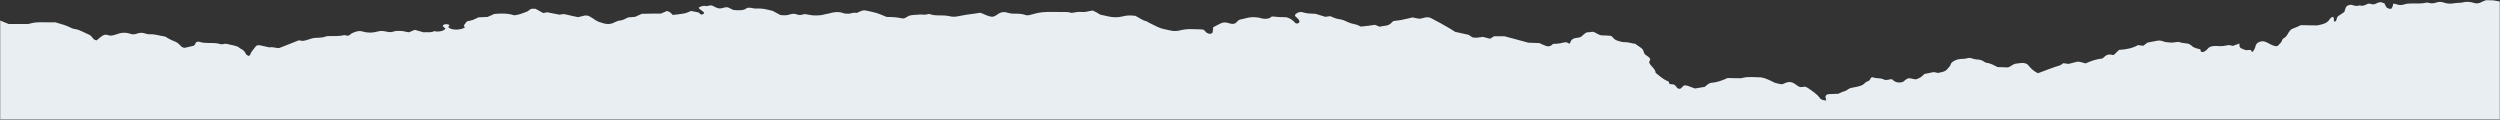 <?xml version="1.0" encoding="UTF-8"?>
<svg width="1401px" height="67px" viewBox="0 0 1401 67" version="1.1" xmlns="http://www.w3.org/2000/svg" xmlns:xlink="http://www.w3.org/1999/xlink">
    <rect x="0" y="0" width="1401" height="67" fill="#333333" stroke="none"/>
    <title>39F39A42-4E88-4DBA-B26D-4F10DE38DD27</title>
    <defs>
        <polygon id="path-1" points="1.13686838e-13 0 1401 0 1401 67 1.13686838e-13 67"></polygon>
    </defs>
    <g id="Page-1" stroke="none" stroke-width="1" fill="none" fill-rule="evenodd">
        <g id="web-dev-landing-page" transform="translate(0, -5047)">
            <g id="Group-3" transform="translate(700.5, 5080.5) rotate(-180) translate(-700.5, -5080.5) translate(0, 5047)">
                <mask id="mask-2" fill="white">
                    <use xlink:href="#path-1"></use>
                </mask>
                <g id="Clip-2"></g>
                <path d="M1.13686838e-13,0 L1.13686838e-13,66.165 C0.944,66.274 1.893,66.444 2.85,66.701 C4.352,67.101 6.208,66.921 7.866,67 C8.796,66.57 9.629,66.236 10.372,65.829 C11.607,65.153 13.008,64.87 14.453,65.328 C16.544,65.986 18.578,66.236 20.817,65.664 C22.373,65.266 24.089,65.501 25.747,65.167 C27.571,64.797 29.646,64.906 31.465,65.549 C32.866,66.039 34.269,66.087 35.668,65.584 C37.034,65.096 38.419,64.971 39.892,65.386 C40.322,65.503 40.913,65.651 41.278,65.549 C44.113,64.758 47.094,65.15 50.012,65.055 C51.248,65.013 52.449,64.948 53.568,64.557 C54.959,64.075 56.382,64.02 57.773,64.531 C58.451,64.78 59.15,64.888 59.859,64.956 C59.892,64.107 60.134,63.265 60.657,62.44 C60.865,62.108 61.37,61.915 61.872,62.07 C62.504,62.264 63.274,62.508 63.569,62.877 C64.128,63.571 64.367,64.366 64.771,65.116 C64.789,65.161 64.87,65.209 64.929,65.253 C65.171,65.291 65.401,65.33 65.638,65.372 C65.855,65.407 66.192,65.555 66.192,65.654 C66.192,65.673 66.189,65.693 66.189,65.713 C66.345,65.741 66.497,65.761 66.619,65.763 C67.672,65.78 68.539,65.497 69.288,65.073 C70.341,64.47 71.374,64.417 72.602,64.855 C73.269,65.096 74.073,64.92 74.65,64.617 C75.828,64.005 76.978,63.41 78.58,63.979 C80.019,63.526 81.332,63.618 82.73,64.178 C83.724,64.576 85.268,64.15 85.876,63.494 C86.123,63.222 86.385,62.937 86.501,62.634 C86.79,61.862 86.989,61.073 87.223,60.314 C88.63,59.352 89.983,58.428 90.79,57.881 C91.961,56.636 91.159,55.499 92.621,54.812 C93.767,55.602 92.497,56.763 93.584,57.556 C94.869,57.284 95.28,56.465 95.733,55.812 C96.745,54.358 98.47,53.602 100.661,53.146 C101.356,53.003 102.05,52.854 102.546,52.747 C105.699,52.807 108.633,52.86 111.553,52.913 C112.446,52.514 113.241,52.142 114.055,51.795 C115.069,51.365 116.102,50.954 116.883,50.634 C117.436,50.044 117.874,49.65 118.184,49.217 C119.098,47.921 119.455,46.44 121.348,45.487 C121.699,45.312 121.933,44.955 122.026,44.655 C122.315,43.685 122.927,42.803 123.846,42.05 C124.242,41.73 124.49,41.103 125.132,41.123 C129.251,41.234 131.06,45.209 135.081,43.398 C137.367,42.367 136.758,40.681 137.762,39.203 C138.089,38.722 138.389,37.851 139.031,38.025 C139.572,38.166 139.189,38.767 139.792,39.038 C140.735,38.987 141.686,38.936 142.48,38.893 C143.636,39.444 144.88,39.664 145.61,40.333 C146.219,41.08 145.967,41.86 146.002,42.629 C147.24,42.182 148.489,41.73 149.725,41.279 C150.417,41.44 151.094,41.593 151.866,41.769 C153.893,41.378 155.993,40.931 158.236,41.211 C158.478,41.238 158.73,41.216 158.972,41.227 C161.11,41.347 162.841,40.92 163.871,39.618 C164.452,38.886 165.202,38.29 166.312,37.874 C166.883,37.659 167.659,37.948 167.765,38.486 C167.827,38.775 167.86,39.068 167.91,39.365 C169.738,39.795 171.606,40.156 172.782,41.333 C173.301,41.85 174.168,42.213 174.685,42.534 C176.398,42.797 177.956,42.845 179.205,43.276 C181.021,43.907 182.51,42.981 184.2,43.124 C185.908,43.265 187.593,43.3 189.113,43.939 C190.2,44.392 191.408,44.343 192.636,44.071 C194.243,43.717 195.894,43.449 197.537,43.139 C198.35,42.529 199.141,41.935 199.934,41.342 C200.868,41.469 201.801,41.593 202.833,41.732 C205.861,39.998 209.535,39.25 213.475,39.046 C214.505,38.05 215.453,37.131 216.357,36.252 C216.672,36.215 216.942,36.124 217.093,36.175 C218.607,36.71 219.932,36.543 221.034,35.711 C221.673,35.24 222.213,34.711 222.719,34.267 C226.321,33.842 229.301,32.792 232.192,31.477 C233.866,31.751 235.265,32.626 237.151,32.368 C238.678,31.98 240.272,31.569 241.809,31.179 C242.346,31.268 242.802,31.347 243.273,31.409 C243.737,31.471 244.209,31.511 244.772,31.569 C245.418,31.151 245.993,30.541 246.814,30.301 C251.023,29.067 254.889,27.412 258.945,25.96 C261.435,27.179 263.024,28.751 264.371,30.483 C265.087,31.398 266.523,31.78 268.101,31.718 C269.049,31.678 269.985,31.445 270.95,31.366 C273.1,31.19 273.902,29.748 275.801,29.213 L281.578,29.427 C283.548,30.367 285.291,31.541 287.838,31.814 C288.264,31.864 288.671,32.151 289.005,32.378 C290.047,33.104 291.24,33.612 292.816,33.651 C294.066,33.688 295.182,34.009 296.284,34.377 C296.944,34.601 297.691,34.639 298.39,34.407 C299.752,33.958 301.25,34.057 302.687,33.913 C303.612,33.817 304.551,33.53 305.323,33.171 C306.521,32.618 307.602,31.926 307.837,30.898 C308.057,29.902 309.062,29.161 309.706,28.302 C310.389,27.395 311.556,26.837 313.039,26.546 C313.727,26.413 314.401,26.246 315.086,26.095 C316.218,26.494 317.288,26.74 318.585,26.378 C319.903,26.011 321.337,25.815 322.546,25.577 C323.838,24.182 325.242,23.098 327.352,22.516 C327.846,22.584 328.338,22.611 328.778,22.722 C331.338,23.377 331.646,23.351 333.189,22.223 C333.829,21.754 334.426,21.258 334.703,21.038 C337.819,20.29 339.355,21.263 340.654,22.545 C340.9,22.571 341.164,22.64 341.384,22.606 C342.757,22.382 344.104,21.805 345.523,22.538 C347.169,23.382 349.394,22.915 351.11,23.587 C351.641,23.795 352.05,23.775 352.489,23.382 C353.005,22.817 352.975,21.889 354.216,21.496 C355.144,21.198 355.722,20.714 356.239,20.16 C357.051,19.295 358.346,18.898 359.742,18.517 C361.114,18.143 362.576,18.014 363.925,17.662 C365.255,17.313 365.836,16.282 367.3,15.891 C368.635,15.536 369.784,14.891 370.84,14.445 C372.773,14.382 374.478,14.353 376.179,14.258 C377.374,14.194 378.193,13.347 377.963,12.522 C377.797,11.917 377.701,11.302 377.573,10.695 C379.094,10.759 380.485,11.085 381.13,12.025 C382.69,14.281 385.379,15.94 387.851,17.715 C388.31,18.047 388.999,18.244 389.488,18.457 C392.243,18.038 392.296,18.048 393.609,18.915 C394.304,19.368 394.937,19.861 395.651,20.301 C397.087,21.186 398.533,21.277 400.325,20.591 C401.147,20.277 401.803,19.748 402.715,19.79 C404.024,20.076 405.256,20.24 406.321,20.608 C407.385,20.978 408.237,21.6 409.257,22.028 C410.697,22.625 412.094,23.303 414.239,23.645 C417.433,23.638 421.087,24.271 424.696,23.287 C425.549,23.054 426.632,23.168 427.609,23.173 C429.32,23.185 431.041,23.236 432.856,23.272 C435.657,22.009 438.567,20.858 442.098,20.566 C442.729,20.515 443.372,20.103 443.869,19.765 C444.547,19.315 445.081,18.779 445.615,18.331 C447.616,17.997 449.475,17.69 451.124,17.415 C452.676,17.985 453.954,18.47 455.255,18.919 C455.673,19.06 456.168,19.105 456.722,19.212 C458.428,18.946 458.384,17.191 459.898,17.245 C461.684,17.305 461.415,19.292 463.431,19.728 C464.051,19.866 464.923,19.683 465.345,20.008 C465.89,20.431 465.419,21.119 466.204,21.438 C469.223,22.651 471.067,24.56 473.181,26.172 C473.265,28.538 476.202,29.965 476.817,32.074 C476.608,32.643 476.391,33.252 476.182,33.821 C476.562,34.86 477.707,35.517 478.702,36.196 C480.027,37.089 479.688,38.324 480.461,39.312 C480.681,39.596 480.946,39.874 481.272,40.109 C482.422,40.934 483.608,41.743 484.597,42.429 C486.8,42.704 488.431,43.439 490.514,43.372 C491.877,43.327 493.314,43.855 494.646,44.228 C495.284,44.409 495.861,44.778 496.298,45.142 C496.896,45.637 497.33,46.207 497.825,46.742 C500.219,47.386 502.841,46.896 504.372,47.373 C506.343,48.081 507.034,49.105 508.668,49.19 C509.377,49.085 510.088,48.981 510.857,48.87 C510.998,48.919 511.152,48.966 511.297,49.013 C511.758,48.816 512.237,48.63 512.621,48.38 C513.48,47.826 514.058,47.093 514.853,46.496 C515.528,45.996 516.545,45.894 517.514,45.776 C519.41,45.543 520.514,44.782 520.869,43.541 C520.961,43.231 521.143,42.936 521.288,42.63 C521.474,42.63 521.729,42.579 521.841,42.638 C522.542,43.007 522.967,43.524 524.229,43.261 C526.056,42.887 527.885,42.359 529.869,42.452 C530.815,42.5 531.068,42.058 531.485,41.687 C532.352,40.922 533.695,40.902 534.77,41.3 C536.046,41.769 537.206,42.363 538.334,42.865 C540.674,42.943 542.873,43.017 544.454,43.071 C549.32,44.381 553.614,45.538 557.894,46.688 L563.71,46.688 C564.509,46.19 565.201,45.754 565.944,45.293 C567.289,45.637 568.659,45.988 570.062,46.347 C571.91,46.071 573.757,45.535 575.941,46.124 C576.461,46.477 577.136,46.935 577.94,47.475 C580.307,48.002 582.84,48.564 585.585,49.174 C586.861,49.971 588.197,50.92 589.714,51.729 C591.221,52.534 592.65,53.39 594.11,54.217 C595.563,55.046 597.194,55.777 598.642,56.643 C599.842,57.36 601.245,57.495 602.736,57.106 C603.867,56.806 604.975,56.375 606.248,56.584 C607.412,56.772 608.55,57.051 609.413,57.235 C611.817,56.69 613.865,56.171 615.977,55.763 C617.357,55.5 618.812,55.398 620.027,55.248 C620.504,54.868 620.883,54.647 621.103,54.374 C621.97,53.301 623.24,52.671 625.125,52.522 C626.061,52.447 626.969,52.193 627.857,52.024 C628.754,52.385 629.579,52.719 630.5,53.088 C631.59,52.933 632.754,52.741 633.928,52.593 C635.346,52.413 636.77,52.272 638.339,52.098 C639.25,52.48 640.192,53.08 641.31,53.301 C642.98,53.63 644.477,54.034 645.892,54.726 C647.243,55.389 648.82,56.055 650.425,56.242 C652.502,56.491 653.928,57.335 655.589,57.952 C656.55,57.812 657.488,57.68 658.274,57.565 C660.21,58.163 661.982,58.711 663.8,59.266 C666.219,59.338 668.633,59.369 670.94,60.105 C672.382,60.563 673.801,60.061 674.794,59.222 C675.272,58.815 675.456,58.321 675.102,57.885 C674.639,57.326 673.908,56.862 673.437,56.309 C673.091,55.903 672.943,55.42 672.773,54.959 C672.636,54.568 673.287,53.945 673.865,53.848 C674.388,53.761 674.847,53.86 675.148,54.176 C676.304,55.42 677.545,56.6 680.003,57.331 C681.129,57.359 682.596,57.363 684.054,57.44 C685.469,57.514 686.876,57.666 688.284,57.783 C689.56,56.471 691.407,56.272 693.461,56.576 C694.167,56.683 694.792,57.017 695.496,57.11 C696.687,57.267 697.914,57.408 699.121,57.387 C701.599,57.346 703.748,56.449 706.083,56.03 C706.509,55.952 706.893,55.663 707.19,55.412 C707.632,55.032 707.904,54.566 708.384,54.206 C709.071,53.694 710.011,53.486 711.032,53.675 C711.738,53.803 712.392,54.023 713.073,54.203 C714.572,54.608 715.913,54.448 717.168,53.77 C718.473,53.07 719.823,52.402 721.127,51.739 C721.199,50.999 721.253,50.361 721.328,49.718 C721.366,49.4 721.34,49.056 721.519,48.77 C721.693,48.501 722.044,48.192 722.428,48.096 C722.807,48 723.375,48.087 723.784,48.207 C724.732,48.478 725.28,49.038 725.705,49.612 C726.059,50.091 726.669,50.48 727.324,50.499 C731.467,50.603 735.639,51.072 739.681,49.982 C741.308,49.546 743.171,49.484 744.746,49.844 C747.238,50.424 749.873,50.718 752.135,51.855 C754.253,52.928 756.53,53.874 758.501,55.08 C761.137,55.684 762.745,57.224 764.781,58.133 C767.219,58.433 769.335,58.464 771.496,57.886 C774.301,57.14 777.21,57.153 780.094,57.844 C781.466,58.171 782.863,58.458 784.393,58.793 C785.009,59.167 785.71,59.619 786.457,60.032 C787.193,60.437 787.974,60.793 788.612,61.104 C790.782,60.873 792.485,60.068 794.546,60.284 C796.528,60.49 798.424,60.139 800.306,59.782 C800.501,59.743 800.784,59.852 801.004,59.914 C802.637,60.397 804.373,60.275 806.081,60.275 C809.518,60.28 812.993,60.446 816.382,60.175 C819,59.96 821.555,59.273 824.027,58.56 C824.636,58.383 825.601,58.36 826.167,58.555 C828.213,59.262 830.37,59.383 832.594,59.338 C834.103,59.308 835.479,59.574 836.845,59.993 C838.287,60.44 839.659,60.263 840.938,59.593 C842.25,58.902 843.124,57.824 844.954,57.603 C847.726,57.837 849.592,59.27 851.696,59.858 C853.025,59.647 853.961,59.453 854.929,59.355 C858.053,59.031 861.12,58.488 864.131,57.885 C865.91,57.525 867.375,57.523 869.063,57.961 C870.166,58.25 871.439,58.309 872.649,58.344 C875.082,58.416 877.566,58.171 879.812,59.085 C880.148,59.219 880.847,59.17 881.212,59.026 C882.597,58.486 884.065,58.933 885.482,58.843 C887.868,58.695 889.928,58.594 890.959,58.344 C892.58,57.947 893.371,56.679 895.032,56.651 C896.682,56.918 898.074,57.228 899.505,57.346 C901.19,57.487 902.905,57.463 904.135,57.5 C906.243,58.344 907.827,59.114 909.588,59.647 C911.57,60.249 913.696,60.661 915.776,61.108 C916.761,61.322 917.718,61.132 918.581,60.78 C919.397,60.44 920.183,60.066 920.98,59.706 C922.761,60.303 924.235,59.167 925.947,59.335 C926.666,59.405 927.527,59.318 928.101,59.542 C930.975,60.665 933.722,60.271 936.52,59.434 C937.402,59.176 938.454,59.144 939.303,58.855 C940.681,58.39 942.135,58.43 943.596,58.344 C945.874,58.203 947.897,58.843 949.96,59.125 C951.405,58.838 952.682,58.239 954.207,58.855 C955.561,59.399 956.98,59.394 958.398,58.9 C959.987,58.346 961.669,58.284 963.765,58.624 C965.003,59.298 966.503,60.106 967.942,60.884 C969.636,61.28 971.206,61.759 972.864,62.008 C974.275,62.219 975.799,62.294 977.24,62.203 C978.974,62.09 980.454,63.081 982.469,62.503 C984.248,60.917 986.998,61.207 989.646,61.377 C991.356,61.713 992.232,62.961 994.125,62.967 C997.593,62.242 997.653,61.611 1001.426,63.654 C1001.609,63.755 1001.853,63.81 1002.066,63.889 C1003.511,64.268 1004.853,63.097 1006.308,63.776 C1007.519,63.616 1008.613,63.312 1009.446,62.716 C1009.28,61.999 1008.424,61.632 1007.808,61.152 C1007.337,60.786 1006.894,60.406 1006.461,60.023 C1006.154,59.754 1006.721,59.104 1007.431,58.905 C1007.928,58.764 1008.292,58.898 1008.609,59.238 C1008.856,59.501 1009.199,59.734 1009.539,60.012 C1010.881,60.287 1012.272,60.572 1013.732,60.867 C1014.929,60.411 1016.097,59.757 1017.448,59.487 C1019.505,59.065 1021.687,58.913 1023.988,58.624 C1024.501,59.128 1024.951,59.703 1025.592,60.167 C1026.031,60.481 1026.726,60.645 1027.233,60.846 C1028.416,60.334 1029.431,59.899 1030.638,59.374 C1032.213,59.374 1033.924,59.389 1035.634,59.369 C1037.588,59.349 1039.538,59.292 1041.348,59.255 C1042.724,58.633 1043.933,58.092 1045.09,57.565 C1046.374,57.461 1047.592,57.36 1048.993,57.247 C1049.653,56.927 1050.466,56.567 1051.204,56.157 C1052.203,55.608 1053.463,55.586 1054.597,55.304 C1055.48,55.08 1056.255,54.641 1057.03,54.256 C1058.78,53.39 1060.678,53.355 1062.591,53.877 C1064.392,54.369 1066.18,54.904 1067.55,55.896 C1068.531,56.609 1069.608,57.279 1070.748,57.885 C1071.517,58.295 1072.534,58.445 1073.527,58.236 C1074.688,57.992 1075.809,57.683 1077.042,57.382 C1079.336,57.882 1081.692,58.304 1083.925,58.913 C1085.24,59.277 1086.29,58.979 1087.43,58.762 C1089.764,59.219 1092.094,59.678 1094.281,60.111 C1095.116,59.96 1095.804,59.839 1096.615,59.694 C1098.082,60.51 1099.552,61.337 1100.853,62.061 C1102.116,62.153 1103.1,62.266 1103.893,61.725 C1104.558,61.269 1105.117,60.684 1105.924,60.389 C1108.05,59.614 1110.091,58.685 1112.894,58.408 C1116.293,59.631 1120.176,59.47 1123.938,59.204 C1125.321,58.59 1126.538,58.054 1127.733,57.523 C1129.489,57.436 1131.193,57.354 1132.95,57.267 C1133.939,56.792 1134.857,56.242 1135.924,55.867 C1136.966,55.492 1138.16,55.293 1139.385,54.997 C1139.91,54.284 1140.456,53.57 1140.974,52.85 C1141.064,52.715 1141.042,52.528 1140.988,52.346 C1140.902,52.09 1140.235,51.827 1140.507,51.633 C1142.64,50.093 1147.758,49.905 1149.599,51.603 C1150.122,52.084 1148.856,52.624 1149.21,52.975 C1149.638,53.388 1150.972,53.624 1151.856,53.343 C1152.226,53.225 1152.769,52.967 1152.819,52.539 C1152.868,52.146 1152.307,51.746 1151.88,51.412 C1151.743,51.308 1151.431,51.294 1151.431,51.178 C1151.482,49.711 1155.53,48.917 1157.484,49.524 C1157.538,49.543 1157.577,49.62 1157.529,49.653 C1159.143,48.562 1161.748,49.062 1163.773,48.921 C1165.45,49.405 1167.008,49.855 1168.513,50.293 C1169.674,49.804 1170.696,49.377 1171.829,48.902 C1172.468,49.013 1173.197,49.071 1173.833,49.27 C1175.228,49.704 1176.689,49.639 1178.158,49.693 C1179.701,49.751 1180.949,48.985 1182.356,48.998 C1183.765,49.013 1185.153,49.518 1186.583,49.633 C1187.506,49.707 1188.572,49.582 1189.428,49.332 C1192.319,48.495 1195.105,48.523 1197.958,49.377 C1199.411,49.809 1200.796,49.554 1202.153,49.048 C1203.225,48.647 1204.236,48.261 1204.899,47.52 C1205.272,47.1 1206.004,46.931 1206.792,47.05 C1207.263,47.123 1207.821,47.382 1208.196,47.292 C1210.796,46.648 1213.497,46.836 1216.177,46.777 C1216.9,46.761 1217.762,46.813 1218.335,46.584 C1220.578,45.684 1223.1,45.929 1225.106,45.732 C1227.571,45.226 1229.327,44.259 1231.422,44.063 C1232.247,44.2 1232.936,44.318 1233.523,44.416 C1237.184,42.972 1240.732,41.57 1244.317,40.154 C1246.218,39.799 1247.999,40.931 1249.965,40.443 C1251.813,40.852 1253.65,41.283 1255.522,41.653 C1255.924,41.735 1256.434,41.598 1257.017,41.547 C1257.813,40.999 1258.251,40.242 1258.832,39.545 C1259.309,38.985 1259.643,38.368 1260.121,37.815 C1260.712,37.137 1260.359,36.203 1261.639,35.636 C1262.123,35.937 1262.922,36.203 1263.097,36.586 C1263.669,37.84 1264.411,38.937 1266.161,39.726 C1266.905,40.066 1267.276,40.764 1268.237,41.022 C1269.37,41.322 1270.463,41.735 1271.636,41.895 C1272.816,42.053 1273.841,42.61 1275.135,42.44 C1275.844,42.347 1276.733,42.053 1277.242,42.225 C1279.545,42.998 1282.003,42.919 1284.44,42.927 C1286.182,42.933 1287.844,43.085 1289.426,43.604 C1290.042,43.804 1290.971,43.492 1291.263,43.084 C1291.672,42.514 1291.598,41.798 1292.587,41.322 C1294.065,40.979 1295.66,40.604 1297.263,40.246 C1297.477,40.195 1297.748,40.237 1297.952,40.237 C1298.401,40.424 1298.921,40.541 1299.2,40.779 C1300.081,41.539 1300.721,42.449 1301.743,43.107 C1302.766,43.768 1304.179,44.157 1305.338,44.74 C1306.494,45.322 1307.546,46 1308.411,46.499 C1311.611,46.948 1314.229,47.994 1317.308,47.792 C1317.985,47.746 1318.769,47.95 1319.399,48.171 C1321.057,48.754 1322.651,48.765 1324.288,48.155 C1325.409,47.735 1326.666,47.616 1327.811,48.014 C1330.451,48.925 1332.968,48.844 1335.492,47.846 C1336.118,47.598 1336.805,47.412 1337.494,47.236 C1337.936,47.123 1338.42,47.084 1338.889,47.009 C1340.094,47.042 1341.069,47.791 1342.59,47.444 C1342.996,47.232 1343.653,46.983 1344.124,46.627 C1345.084,45.909 1345.931,45.133 1346.83,44.377 C1347.243,44.5 1347.755,44.555 1348.049,44.751 C1349.279,45.544 1349.481,46.808 1350.95,47.497 C1352.545,48.235 1354.173,48.938 1355.724,49.714 C1356.727,50.217 1357.769,50.557 1359.01,50.721 C1359.706,50.811 1360.439,51.01 1360.986,51.305 C1363.686,52.75 1366.863,53.579 1369.976,54.494 C1370.767,54.494 1371.507,54.515 1372.236,54.494 C1376.364,54.38 1380.585,54.951 1384.559,53.685 C1385.172,53.49 1386.004,53.568 1386.741,53.568 C1389.926,53.557 1393.121,53.563 1396.177,53.563 C1397.88,54.257 1399.465,54.883 1401,55.539 L1401,0 L1.13686838e-13,0 Z" id="Fill-1" fill="#E9EEF2" mask="url(#mask-2)"></path>
            </g>
        </g>
    </g>
</svg>